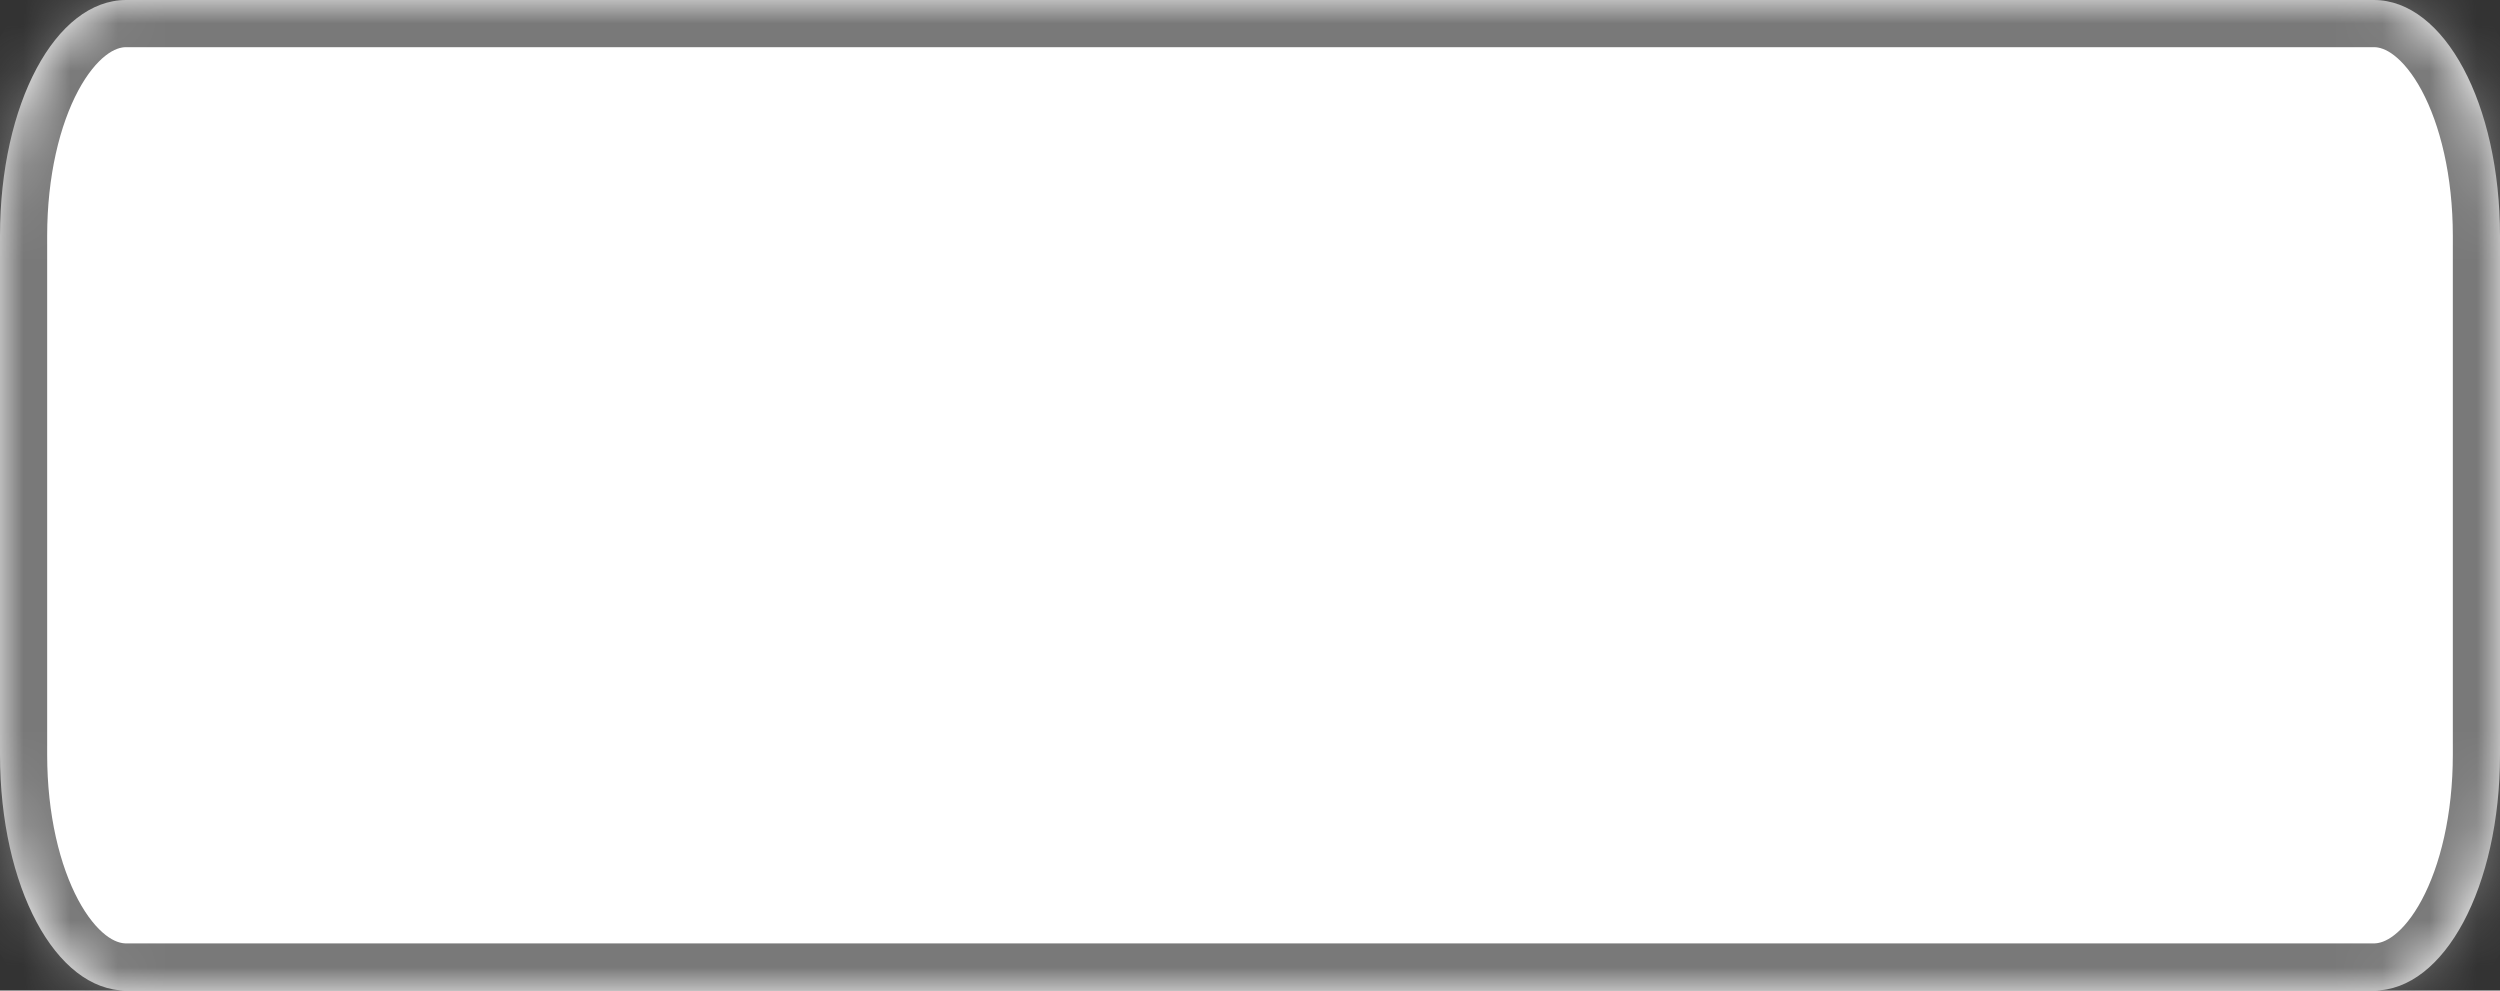 ﻿<?xml version="1.0" encoding="utf-8"?>
<svg version="1.1" xmlns:xlink="http://www.w3.org/1999/xlink" width="53px" height="21px" xmlns="http://www.w3.org/2000/svg">
  <rect width="100%" height="100%" fill="#333333" stroke="none"/>
  <defs>
    <mask fill="white" id="clip5">
      <path d="M 0 16  L 0 5  C 0 2.2  1.178 0  2.677 0  L 38.199 0  L 50.323 0  C 51.822 0  53 2.2  53 5  L 53 16  C 53 18.8  51.822 21  50.323 21  L 2.677 21  C 1.178 21  0 18.8  0 16  Z " fill-rule="evenodd" />
    </mask>
  </defs>
  <g transform="matrix(1 0 0 1 -1373 -196 )">
    <path d="M 0 16  L 0 5  C 0 2.2  1.178 0  2.677 0  L 38.199 0  L 50.323 0  C 51.822 0  53 2.2  53 5  L 53 16  C 53 18.8  51.822 21  50.323 21  L 2.677 21  C 1.178 21  0 18.8  0 16  Z " fill-rule="nonzero" fill="#ffffff" stroke="none" transform="matrix(1 0 0 1 1373 196 )" />
    <path d="M 0 16  L 0 5  C 0 2.2  1.178 0  2.677 0  L 38.199 0  L 50.323 0  C 51.822 0  53 2.2  53 5  L 53 16  C 53 18.8  51.822 21  50.323 21  L 2.677 21  C 1.178 21  0 18.8  0 16  Z " stroke-width="2" stroke="#797979" fill="none" transform="matrix(1 0 0 1 1373 196 )" mask="url(#clip5)" />
  </g>
</svg>